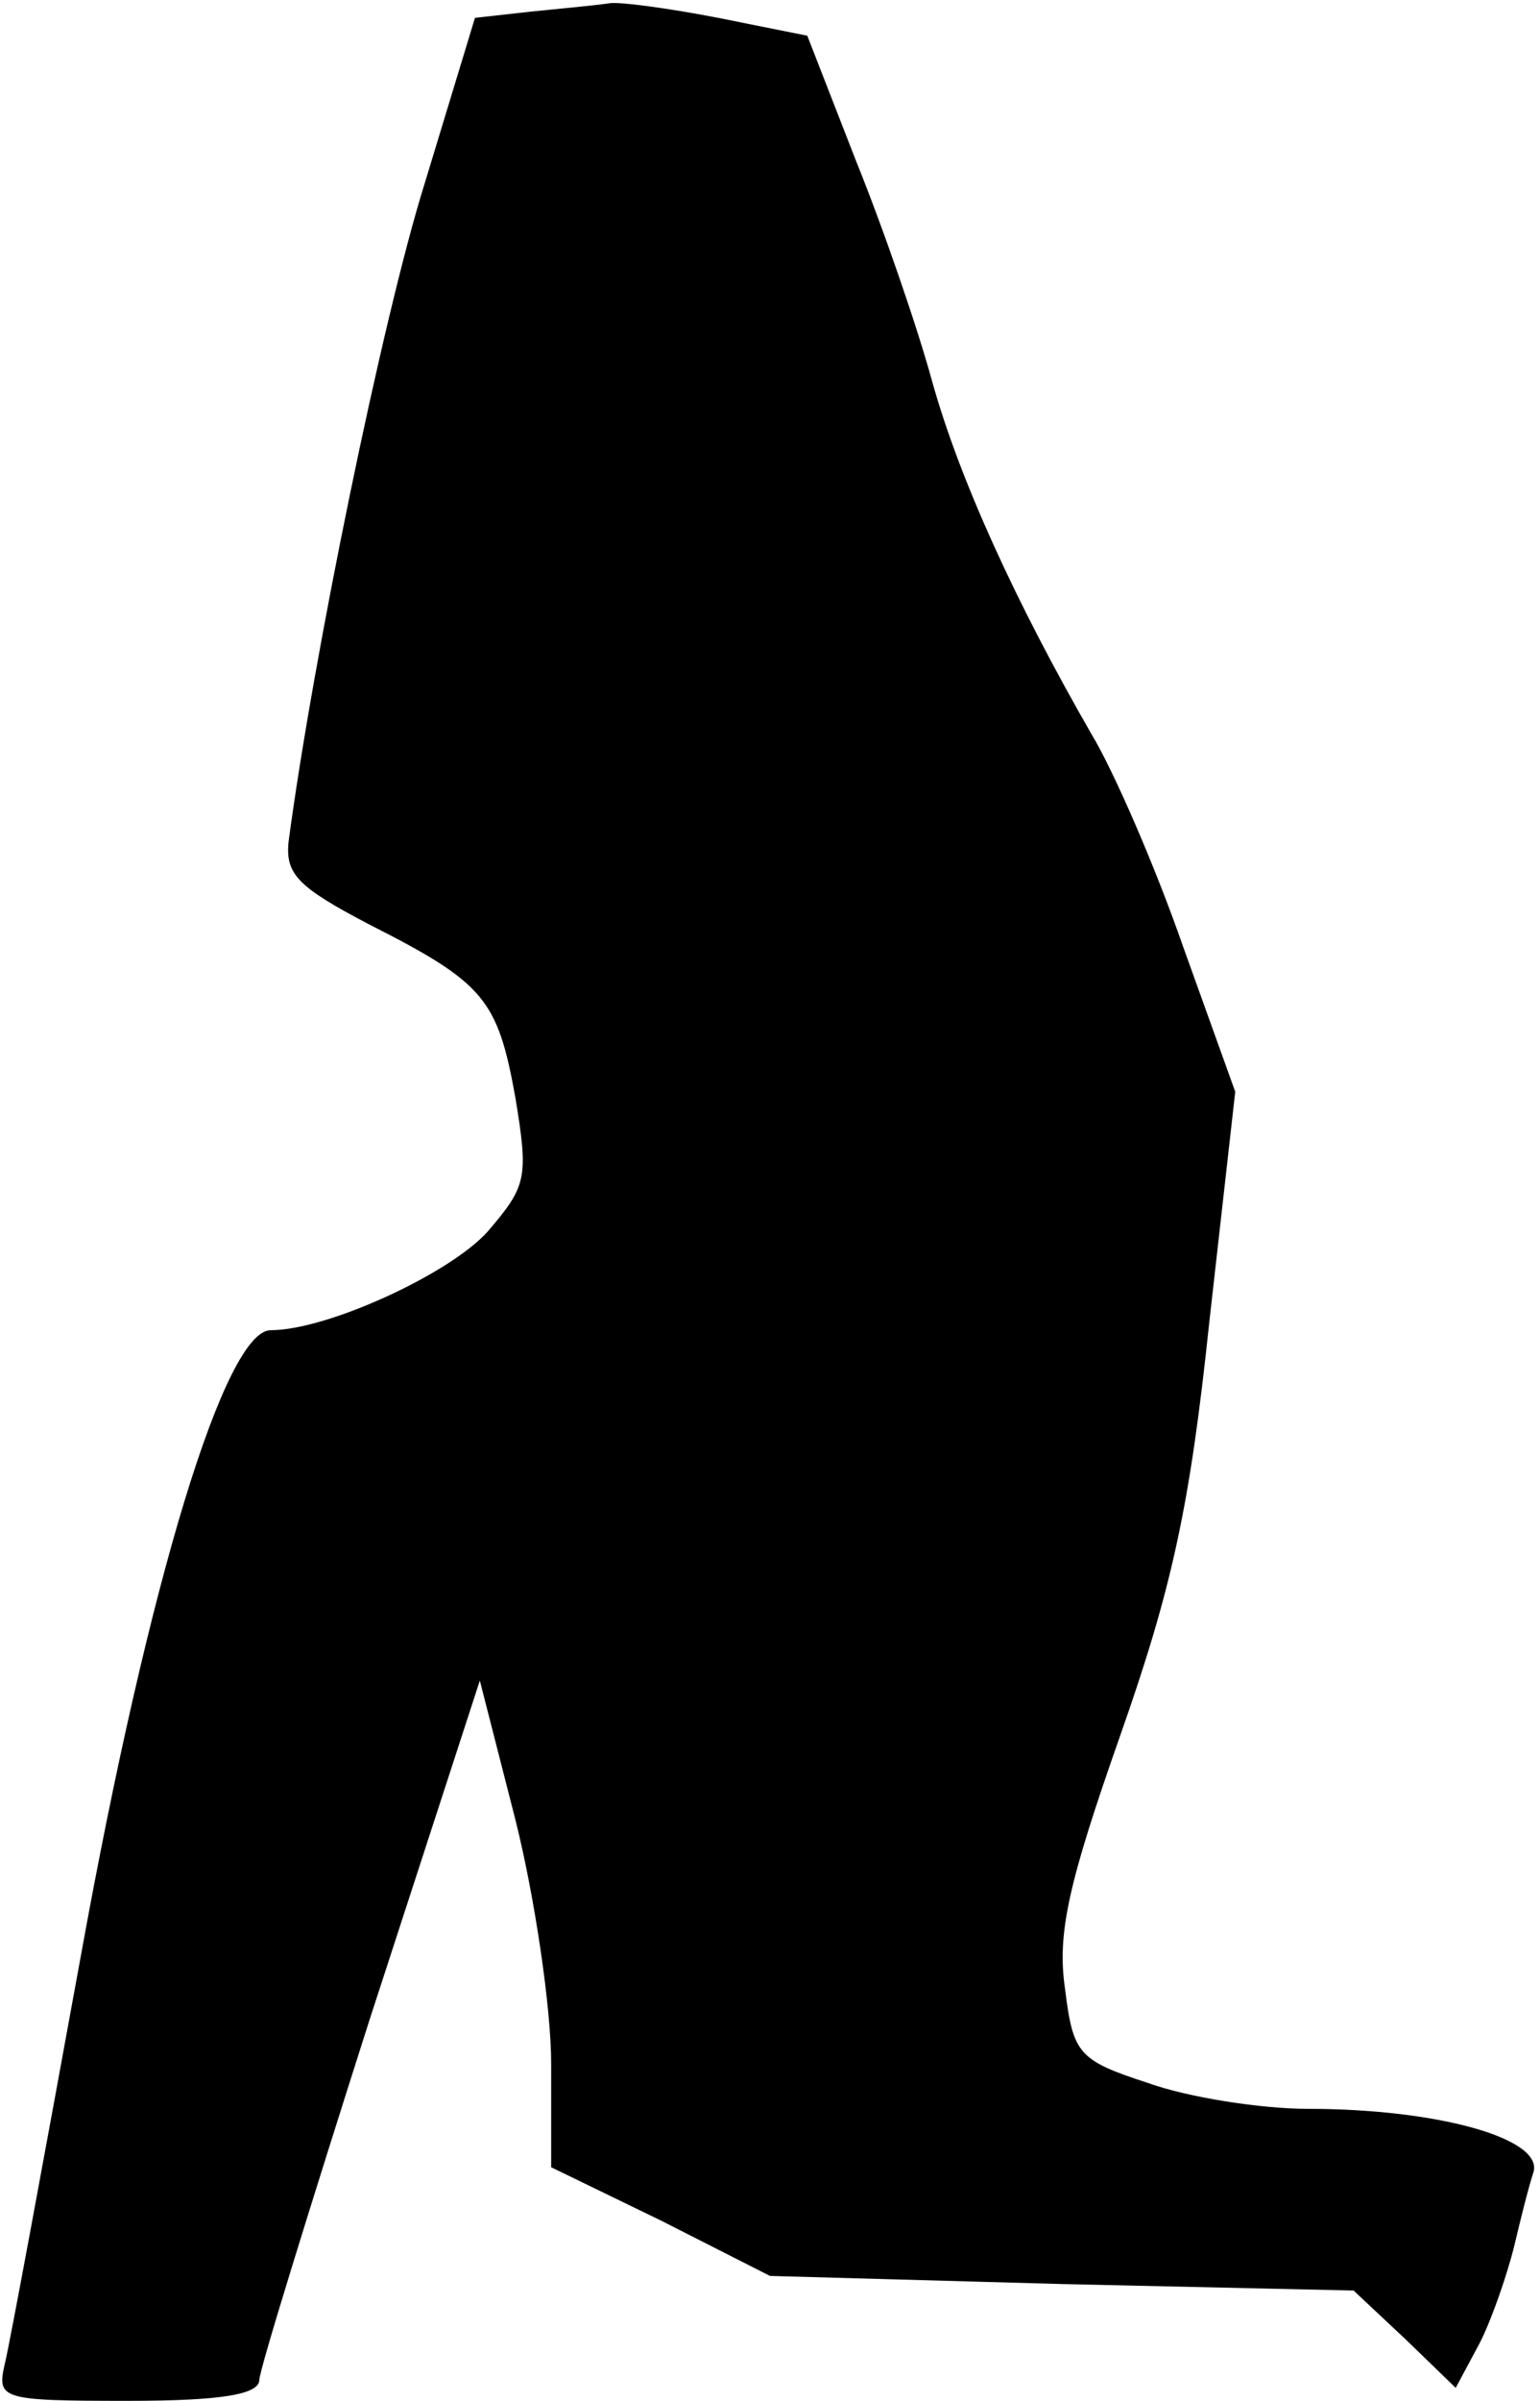 <?xml version="1.0" standalone="no"?>
<!DOCTYPE svg PUBLIC "-//W3C//DTD SVG 20010904//EN"
 "http://www.w3.org/TR/2001/REC-SVG-20010904/DTD/svg10.dtd">
<svg version="1.0" xmlns="http://www.w3.org/2000/svg"
 width="95pt" height="148pt" viewBox="0 0 95 148"
 preserveAspectRatio="xMidYMid meet">
<g transform="translate(0,148) scale(0.1,-0.1)"
fill="#000000" stroke="none">
<path fill="#000000" stroke="none" d="M329 1473 l-36 -4 -31 -102 c-26 -83
-69 -293 -84 -406 -2 -20 6 -28 50 -51 71 -36 79 -46 90 -107 8 -49 7 -54 -17
-82 -23 -26 -99 -61 -134 -61 -28 0 -75 -153 -117 -385 -23 -126 -44 -240 -47
-252 -5 -22 -3 -23 76 -23 58 0 81 4 81 13 0 6 31 106 68 222 l68 209 22 -86
c12 -48 22 -116 22 -150 l0 -64 68 -33 67 -34 180 -5 180 -4 32 -30 31 -30 15
28 c8 16 17 43 21 59 4 17 9 37 12 46 6 21 -60 39 -139 39 -29 0 -74 7 -99 16
-43 14 -46 18 -51 58 -5 34 2 65 34 156 32 91 43 141 55 255 l16 142 -32 89
c-17 49 -43 109 -57 132 -46 80 -81 156 -98 217 -9 33 -30 94 -47 136 l-30 77
-55 11 c-31 6 -61 10 -67 9 -6 -1 -27 -3 -47 -5z"/>
</g>
</svg>
